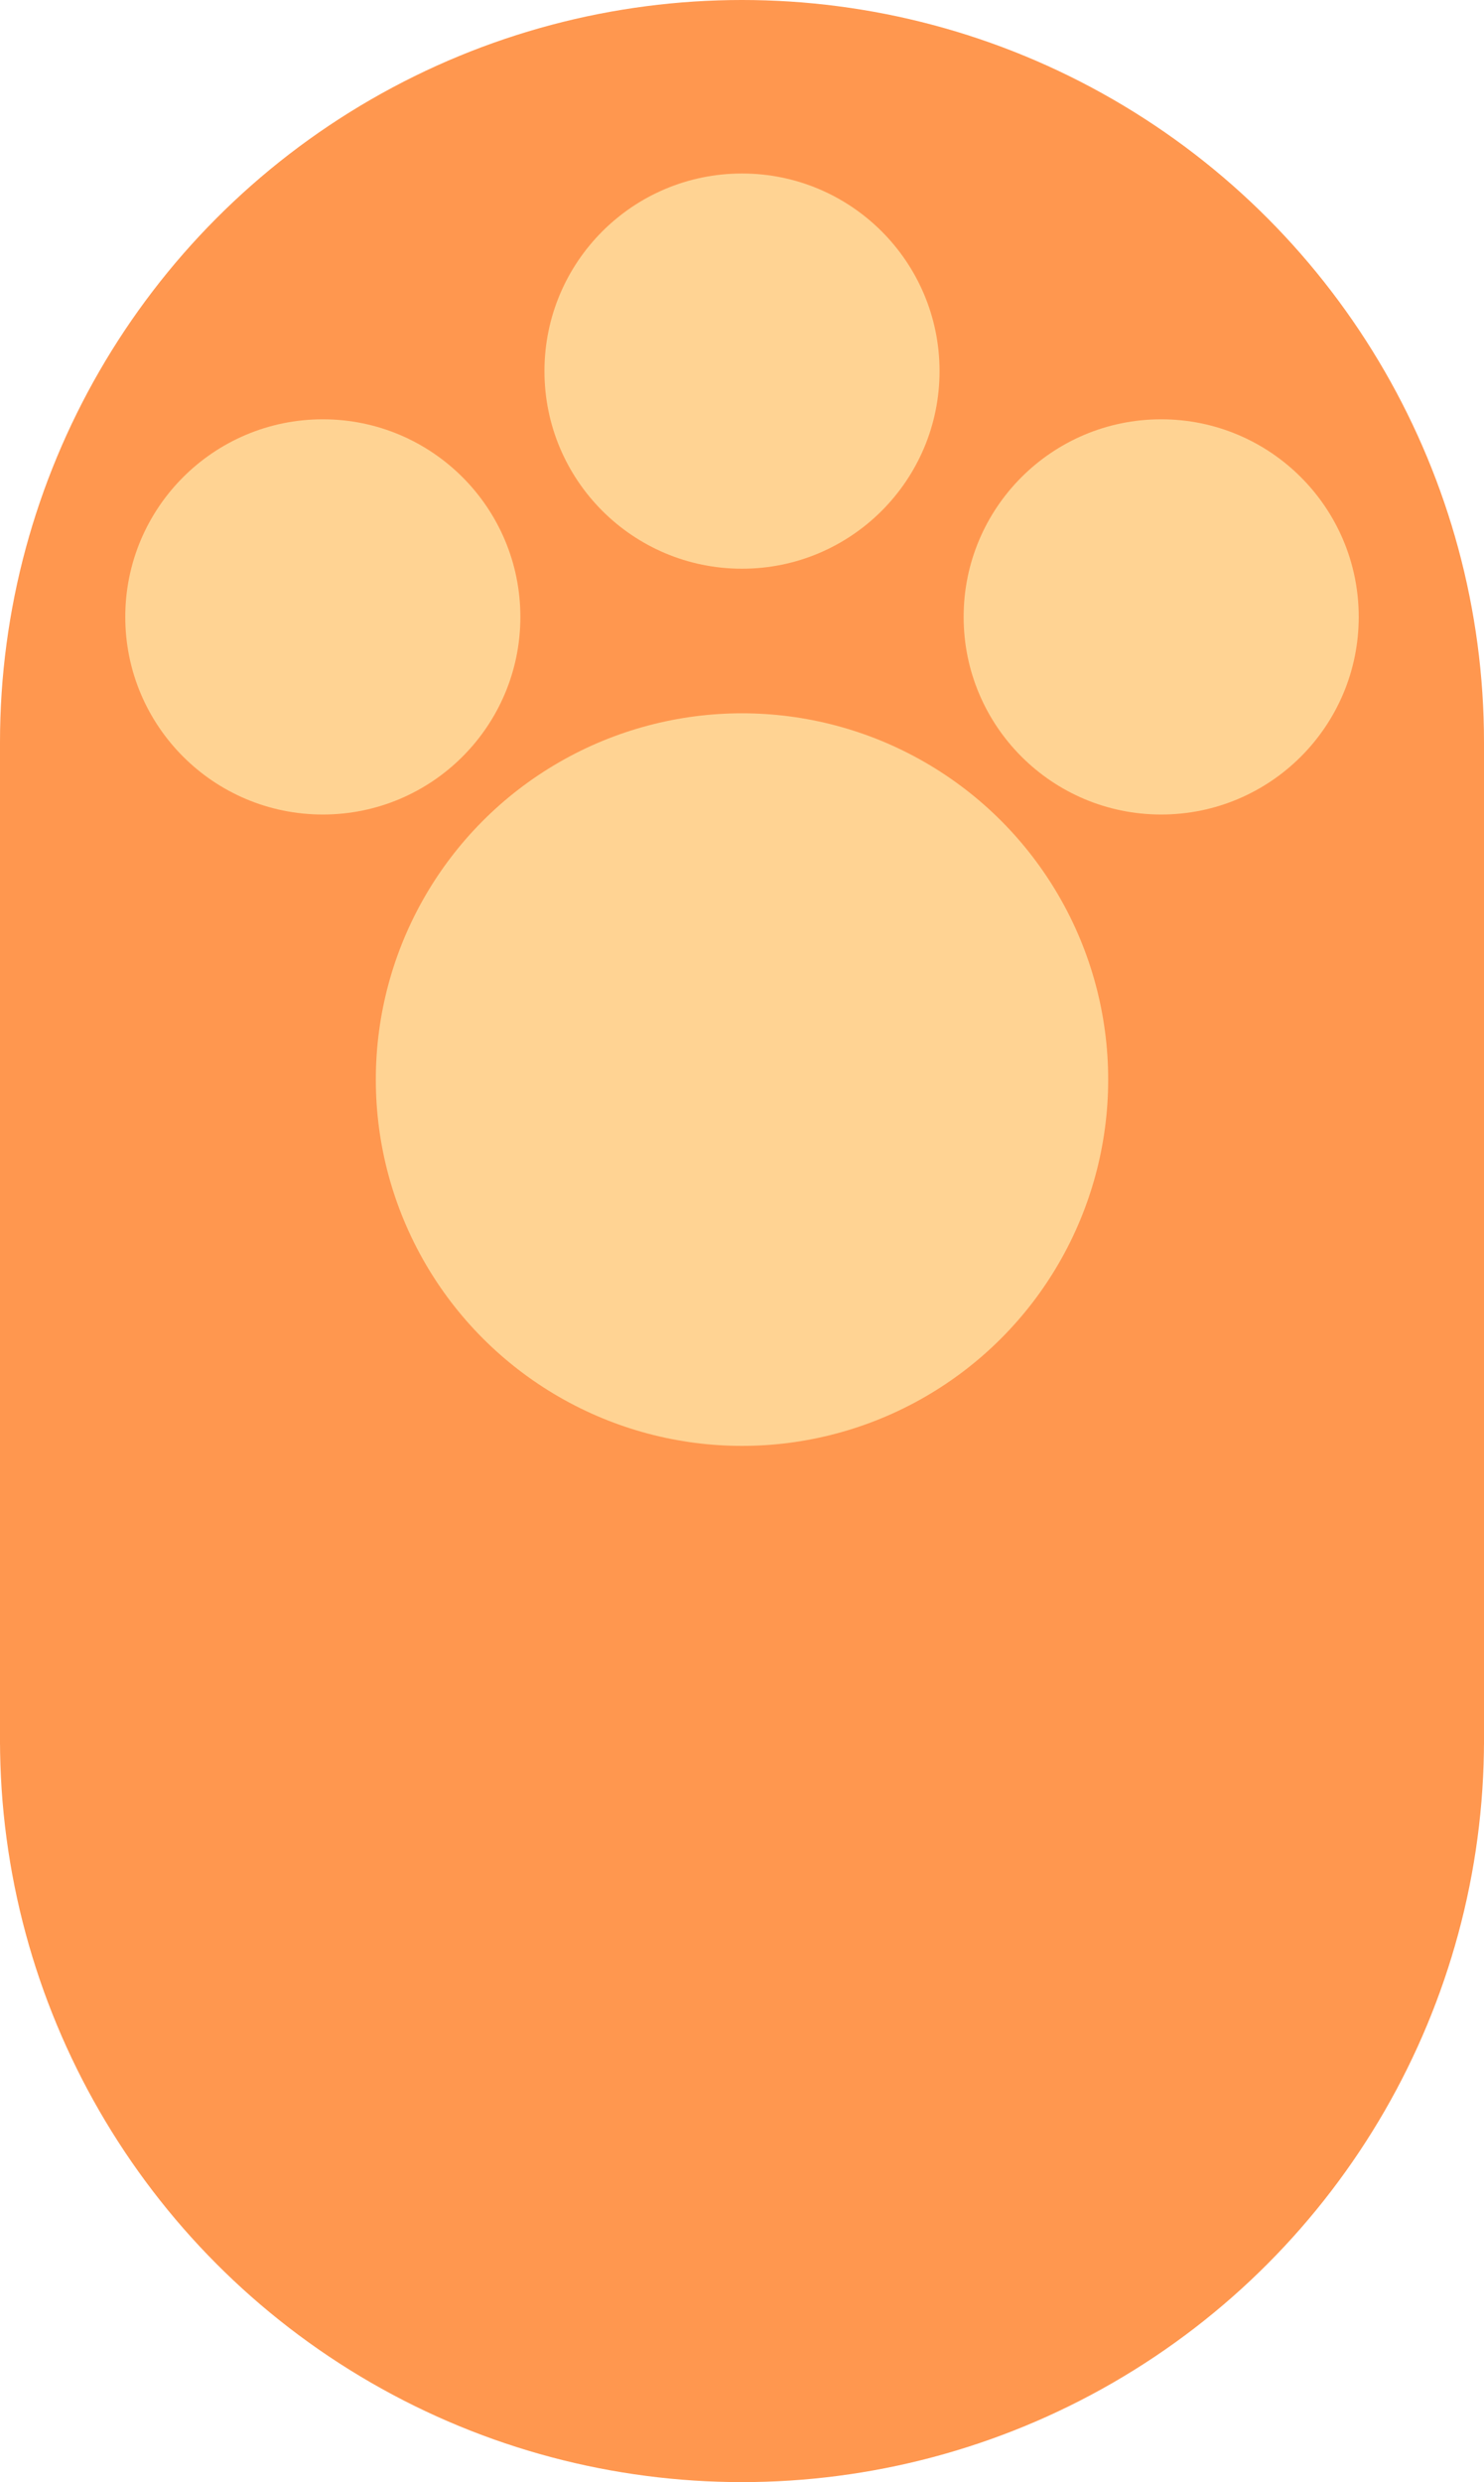 <?xml version="1.0" encoding="utf-8"?>
<!-- Generator: Adobe Illustrator 18.1.1, SVG Export Plug-In . SVG Version: 6.00 Build 0)  -->
<svg version="1.1" id="Layer_1" xmlns="http://www.w3.org/2000/svg" xmlns:xlink="http://www.w3.org/1999/xlink" x="0px" y="0px"
	 viewBox="0 0 30.8 51.5" enable-background="new 0 0 30.8 51.5" xml:space="preserve">
<circle fill="#FF974F" cx="15.4" cy="15.4" r="15.4"/>
<circle fill="#FF974F" cx="15.4" cy="36.1" r="15.4"/>
<rect y="15.4" fill="#FF974F" width="30.8" height="20.8"/>
<circle fill="#FFD393" cx="15.4" cy="22.4" r="7.6"/>
<circle fill="#FFD393" cx="15.4" cy="7.7" r="4.1"/>
<g>
	<circle fill="#FFD393" cx="24.1" cy="12.8" r="4.1"/>
	<circle fill="#FFD393" cx="6.7" cy="12.8" r="4.1"/>
</g>
</svg>
